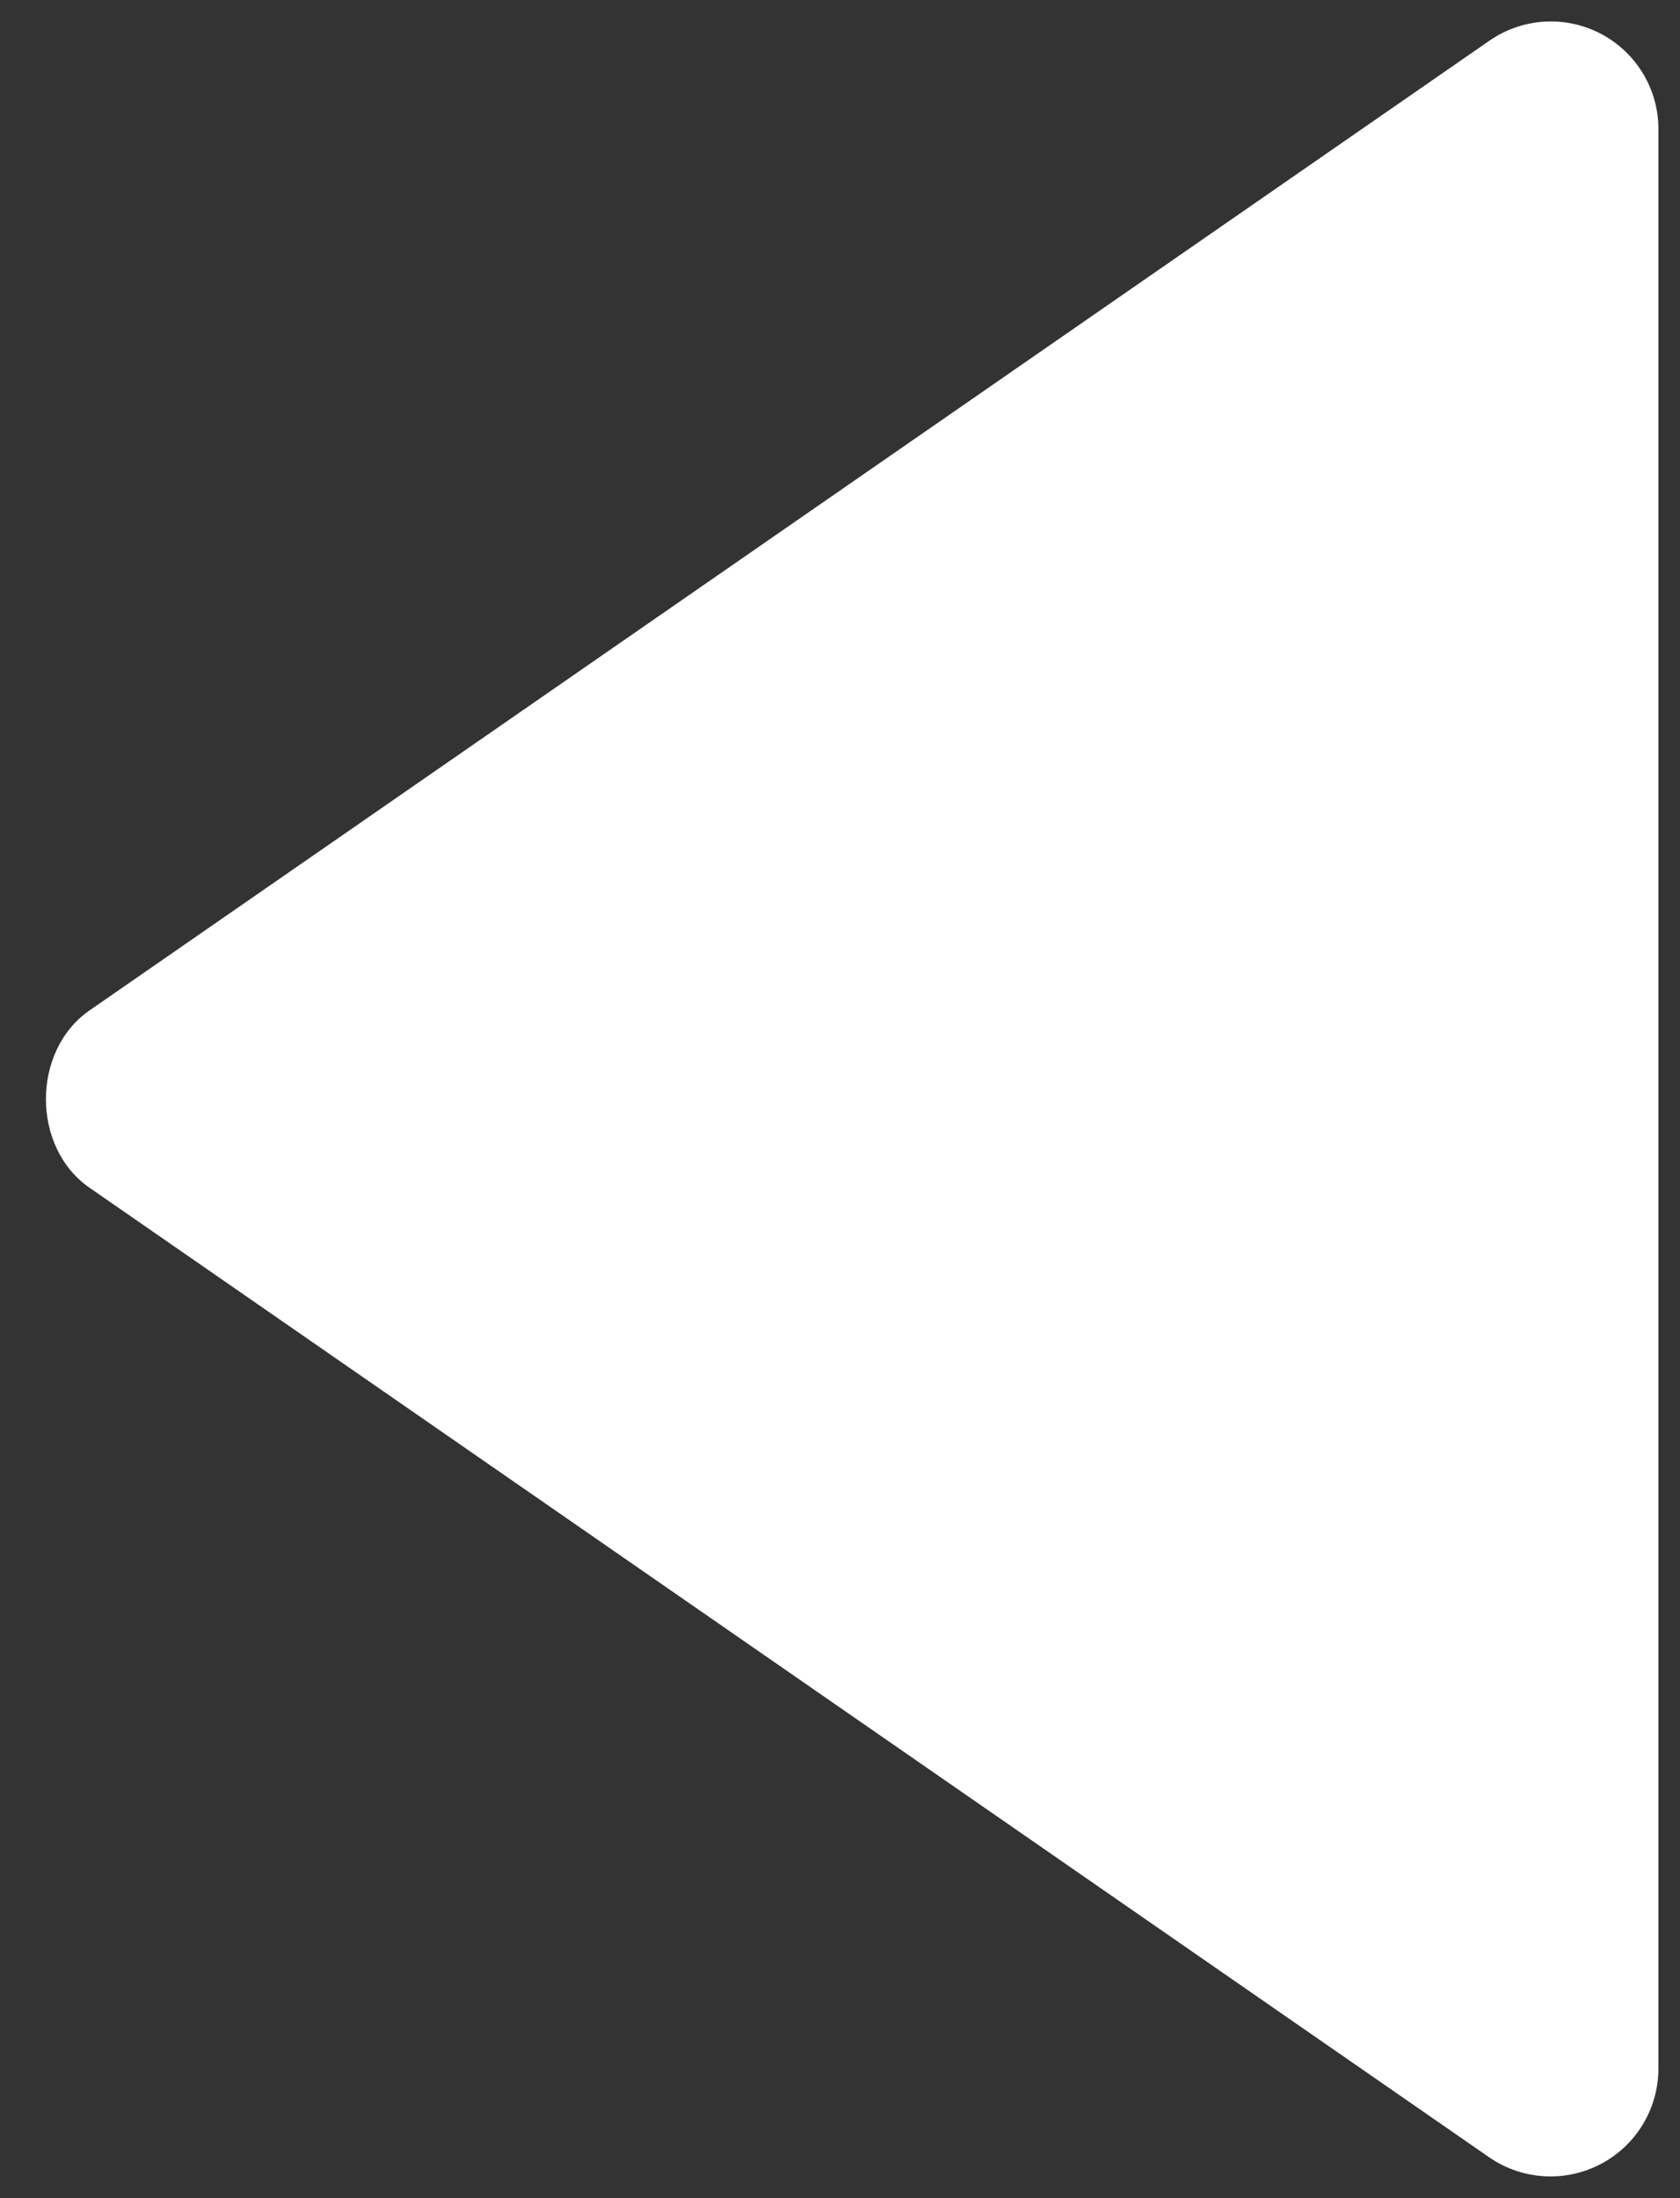 <svg width="26" height="34" viewBox="0 0 26 34" fill="none" xmlns="http://www.w3.org/2000/svg">
<rect x="0" y="0" width="26" height="34" fill="#333333" stroke="none"/>
<path d="M25.666 1.999L25.666 31.999C25.665 32.303 25.582 32.601 25.424 32.861C25.267 33.12 25.041 33.332 24.772 33.473C24.503 33.614 24.201 33.679 23.898 33.661C23.594 33.643 23.302 33.543 23.051 33.371L1.385 18.371C0.486 17.749 0.486 16.253 1.385 15.629L23.051 0.629C23.301 0.456 23.594 0.354 23.898 0.335C24.201 0.316 24.505 0.381 24.774 0.522C25.044 0.663 25.269 0.876 25.427 1.136C25.584 1.397 25.667 1.695 25.666 1.999Z" fill="white"/>
</svg>
